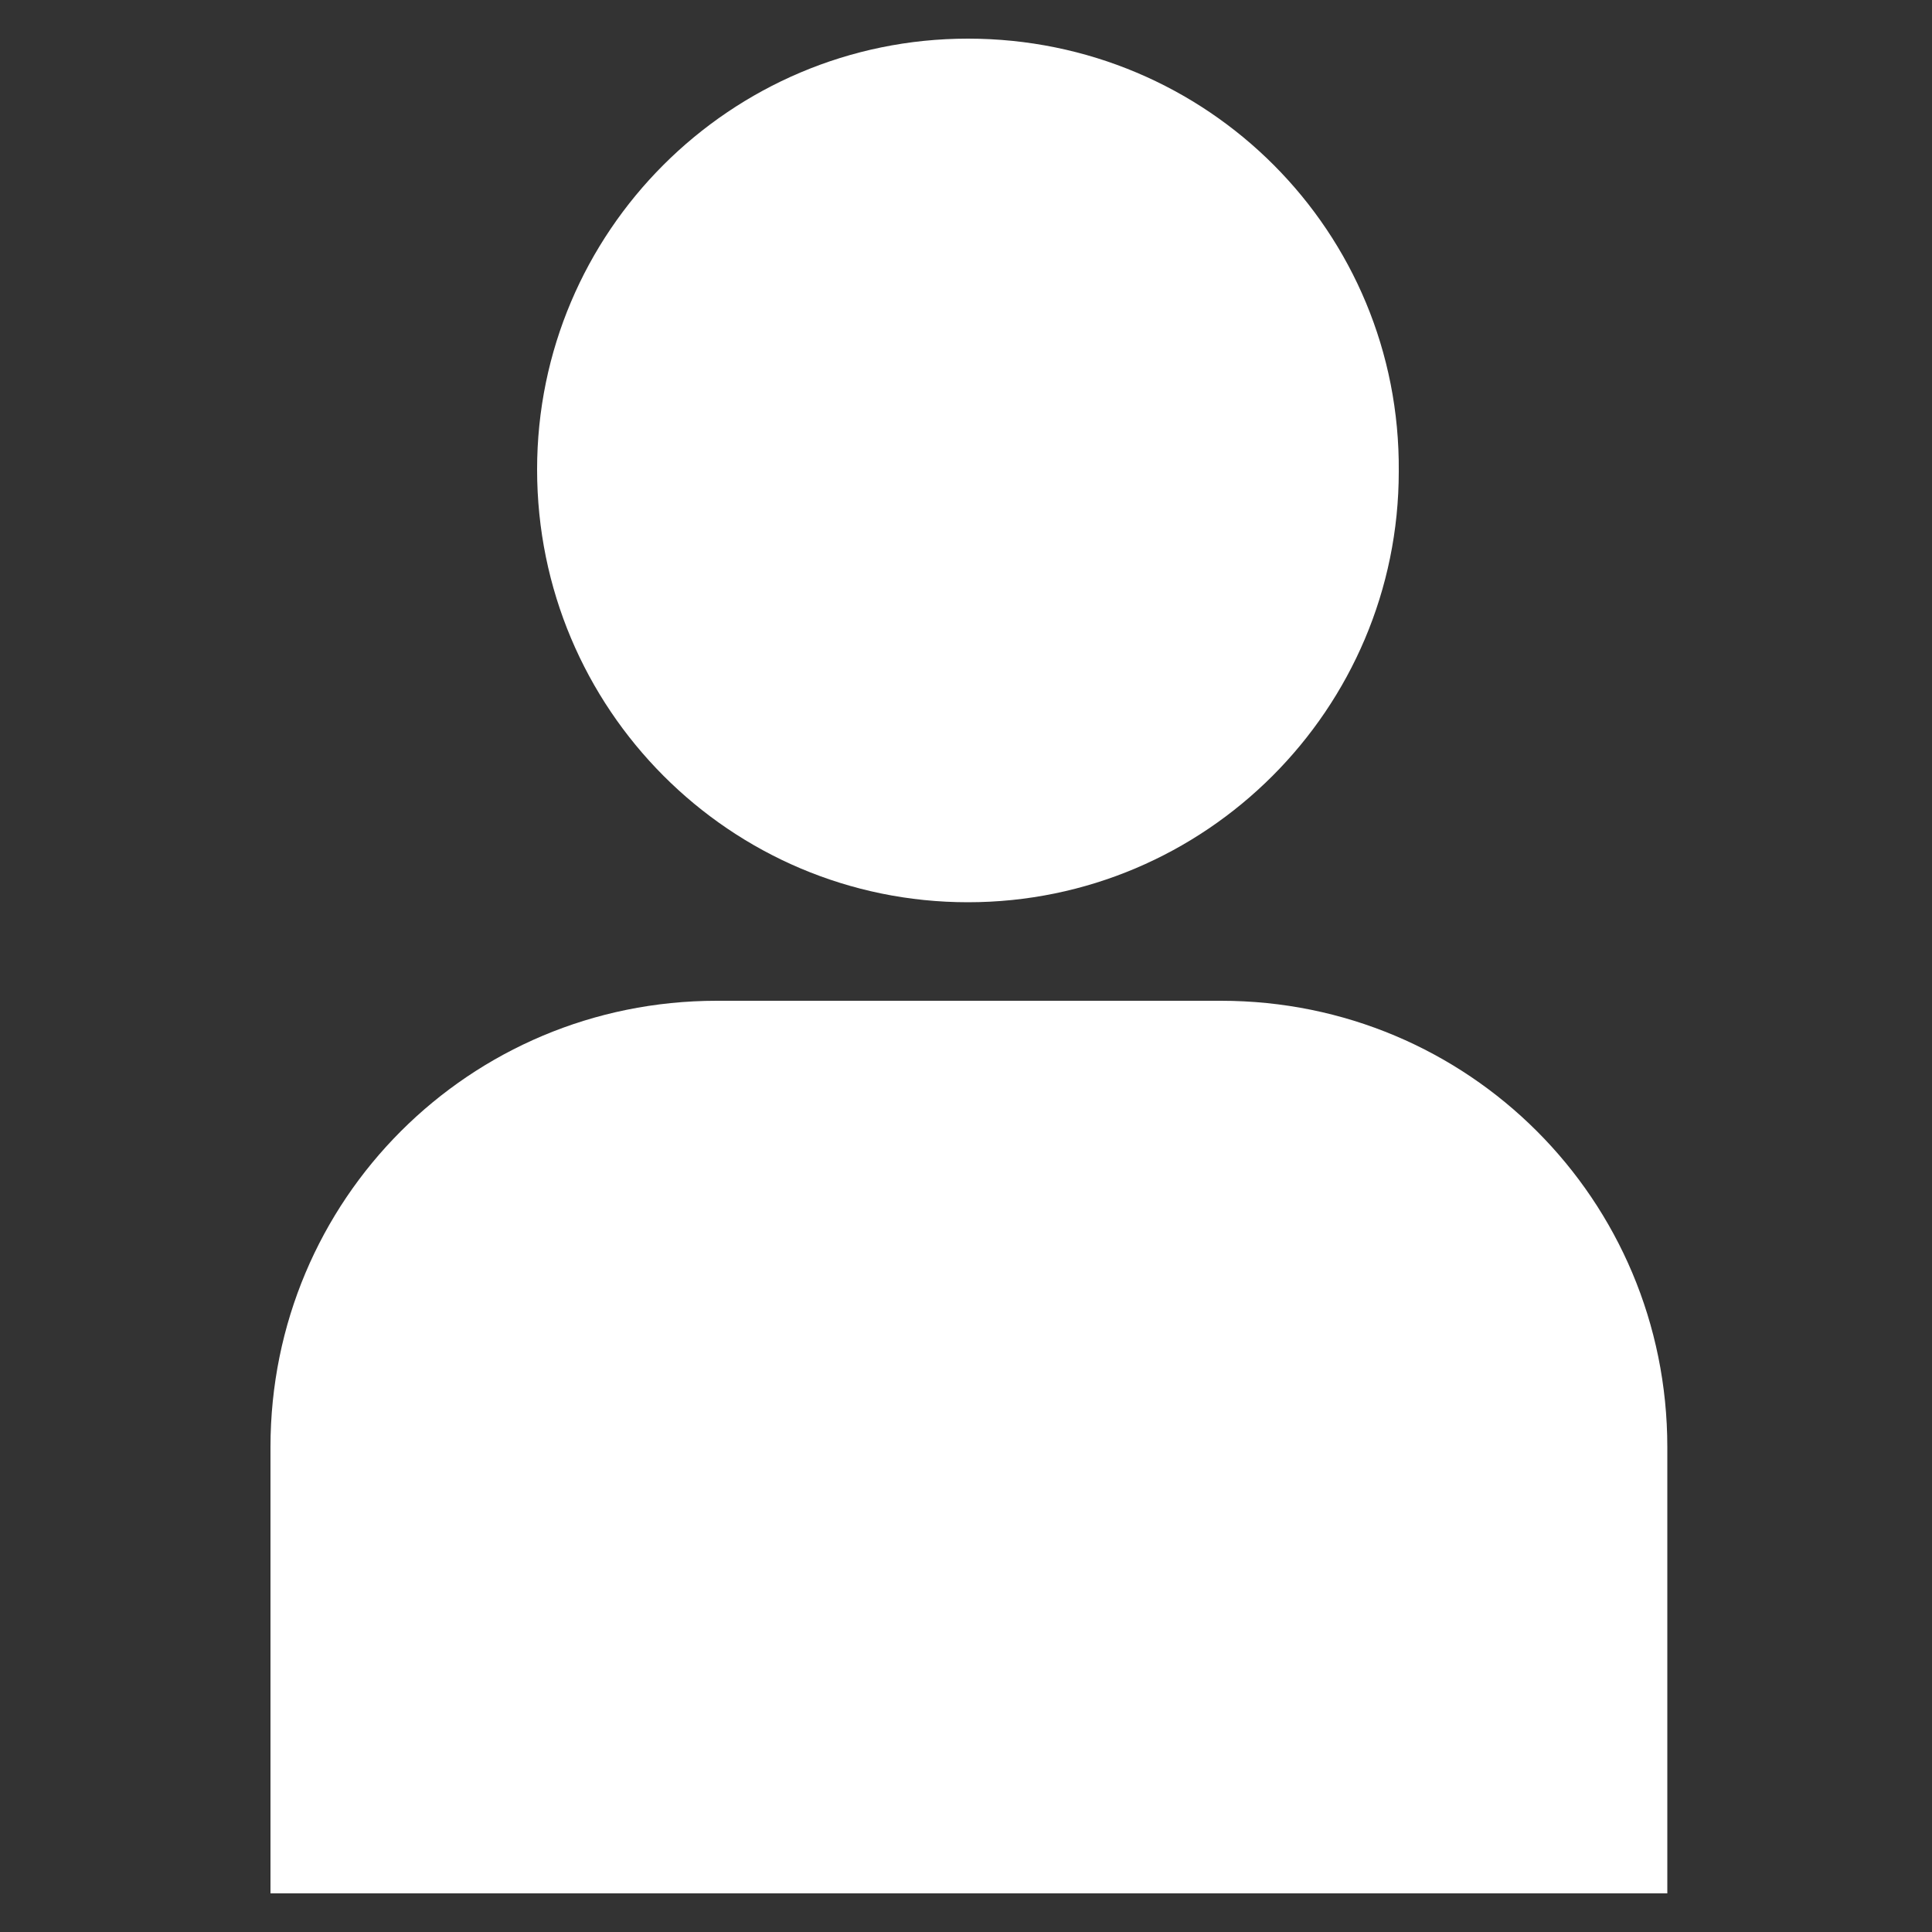 <?xml version="1.0" encoding="utf-8"?>
<!-- Generator: Adobe Illustrator 24.1.2, SVG Export Plug-In . SVG Version: 6.00 Build 0)  -->
<svg version="1.1" id="Layer_1" xmlns="http://www.w3.org/2000/svg" xmlns:xlink="http://www.w3.org/1999/xlink" x="0px" y="0px"
	 viewBox="0 0 100 100" style="enable-background:new 0 0 100 100;" xml:space="preserve">
<rect x="0" y="0" width="100" height="100" fill="#333333" stroke="none"/>
<style type="text/css">
	.st0{fill:#FFFFFF;}
</style>
<g>
	<path class="st0" d="M50.1,46.7c12.3,0,22.3-10,22.3-22.3C72.5,12,62.5,2,50.1,2C37.8,2,27.8,12,27.8,24.3
		C27.8,36.7,37.8,46.7,50.1,46.7z"/>
	<path class="st0" d="M86.3,98H14V74.9c0-12.8,10.3-23.1,23.1-23.1h26.1c12.8,0,23.1,10.3,23.1,23.1L86.3,98z"/>
</g>
</svg>
